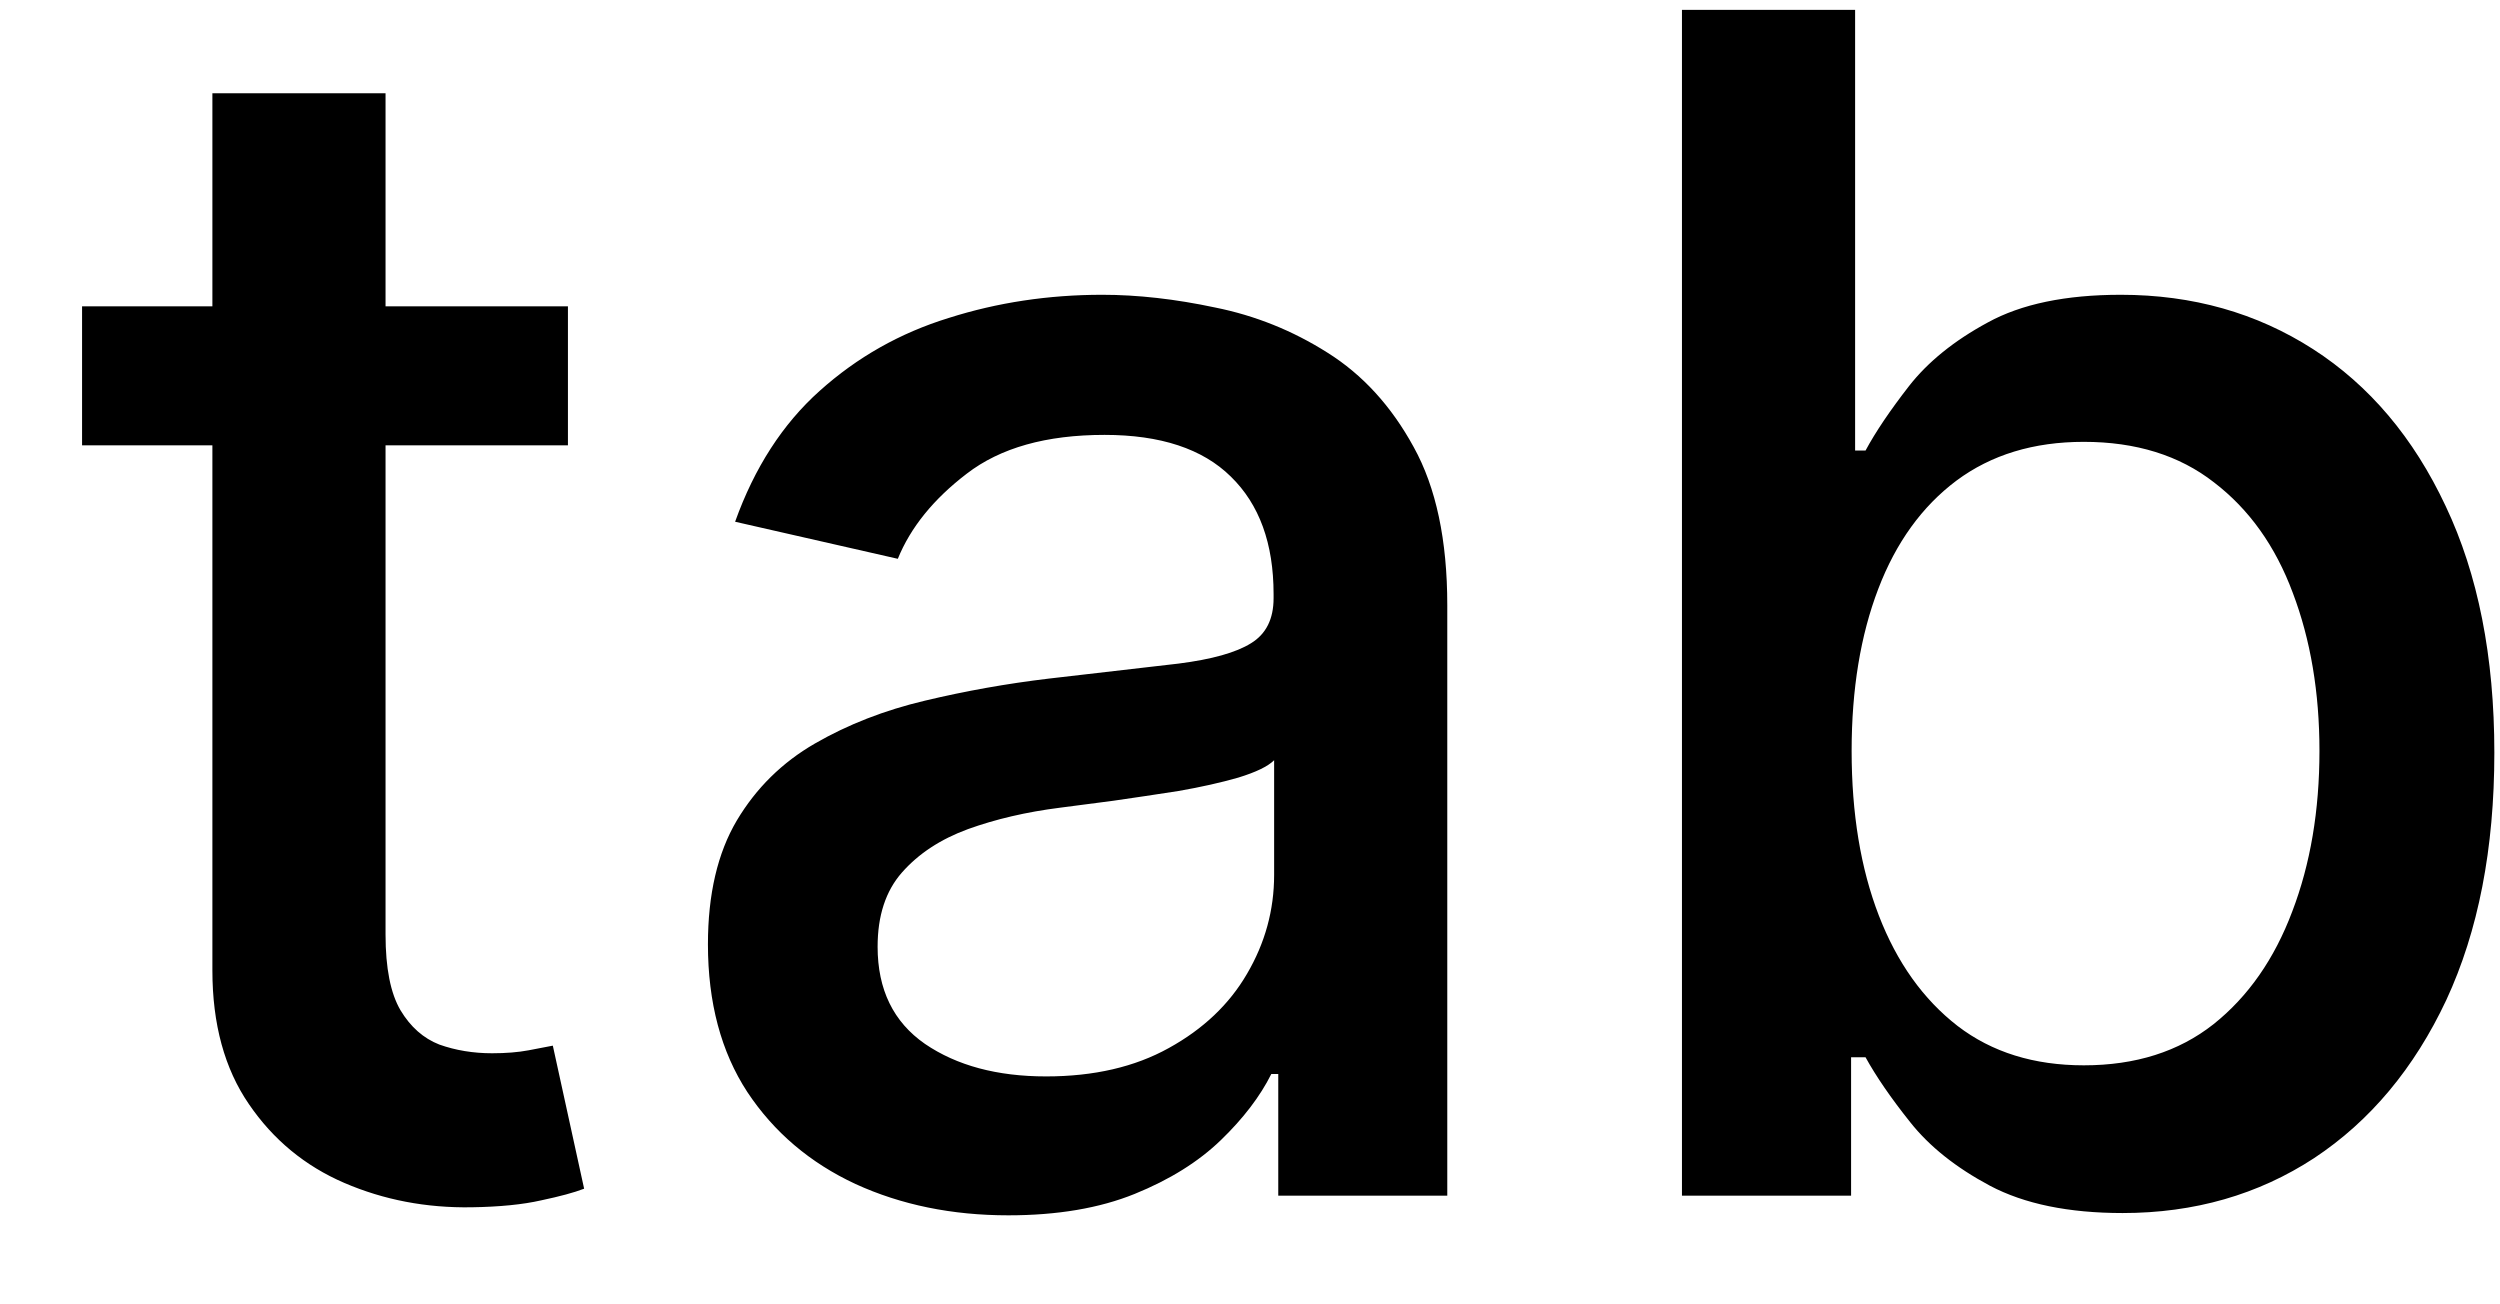<svg width="23" height="12" viewBox="0 0 23 12" fill="none" xmlns="http://www.w3.org/2000/svg">
<path d="M5.225 2.818V4.097H0.755V2.818H5.225ZM1.954 0.858H3.547V8.598C3.547 8.907 3.593 9.139 3.685 9.295C3.777 9.448 3.896 9.553 4.042 9.61C4.191 9.663 4.353 9.69 4.527 9.69C4.655 9.69 4.766 9.681 4.862 9.663C4.958 9.645 5.033 9.631 5.086 9.62L5.374 10.936C5.281 10.972 5.15 11.007 4.98 11.043C4.809 11.082 4.596 11.103 4.34 11.107C3.921 11.114 3.531 11.039 3.168 10.883C2.806 10.727 2.513 10.485 2.29 10.158C2.066 9.832 1.954 9.422 1.954 8.928V0.858ZM9.277 11.181C8.759 11.181 8.29 11.085 7.871 10.893C7.452 10.698 7.12 10.416 6.875 10.046C6.634 9.677 6.513 9.224 6.513 8.688C6.513 8.227 6.602 7.847 6.779 7.548C6.957 7.25 7.196 7.014 7.498 6.84C7.8 6.666 8.137 6.534 8.51 6.446C8.883 6.357 9.263 6.289 9.65 6.243C10.14 6.186 10.538 6.14 10.843 6.105C11.149 6.066 11.371 6.004 11.509 5.918C11.648 5.833 11.717 5.695 11.717 5.503V5.466C11.717 5 11.586 4.64 11.323 4.384C11.064 4.129 10.677 4.001 10.162 4.001C9.625 4.001 9.203 4.12 8.894 4.358C8.588 4.592 8.377 4.853 8.26 5.141L6.763 4.8C6.941 4.303 7.2 3.901 7.541 3.596C7.885 3.287 8.281 3.063 8.729 2.925C9.176 2.783 9.647 2.712 10.14 2.712C10.467 2.712 10.813 2.751 11.179 2.829C11.548 2.903 11.893 3.042 12.212 3.244C12.536 3.447 12.8 3.736 13.006 4.113C13.212 4.485 13.315 4.97 13.315 5.567V11H11.76V9.881H11.696C11.593 10.087 11.438 10.29 11.232 10.489C11.026 10.688 10.762 10.853 10.439 10.984C10.116 11.115 9.728 11.181 9.277 11.181ZM9.624 9.903C10.064 9.903 10.44 9.816 10.753 9.642C11.069 9.468 11.309 9.24 11.472 8.96C11.639 8.676 11.722 8.372 11.722 8.049V6.994C11.665 7.051 11.555 7.104 11.392 7.154C11.232 7.2 11.049 7.241 10.843 7.277C10.637 7.309 10.437 7.339 10.242 7.367C10.046 7.392 9.883 7.413 9.751 7.431C9.443 7.47 9.16 7.536 8.905 7.628C8.652 7.721 8.45 7.854 8.297 8.028C8.148 8.198 8.074 8.425 8.074 8.71C8.074 9.104 8.219 9.402 8.51 9.604C8.802 9.803 9.173 9.903 9.624 9.903ZM15.474 11V0.091H17.067V4.145H17.163C17.255 3.974 17.388 3.777 17.562 3.553C17.736 3.33 17.978 3.134 18.287 2.967C18.596 2.797 19.004 2.712 19.512 2.712C20.172 2.712 20.762 2.879 21.28 3.212C21.799 3.546 22.205 4.027 22.5 4.656C22.798 5.284 22.948 6.041 22.948 6.925C22.948 7.809 22.8 8.567 22.506 9.2C22.211 9.828 21.806 10.313 21.291 10.654C20.776 10.991 20.188 11.16 19.528 11.16C19.031 11.16 18.624 11.076 18.308 10.909C17.995 10.742 17.75 10.547 17.573 10.323C17.395 10.1 17.259 9.901 17.163 9.727H17.03V11H15.474ZM17.035 6.909C17.035 7.484 17.118 7.989 17.285 8.422C17.452 8.855 17.694 9.194 18.01 9.439C18.326 9.681 18.713 9.801 19.171 9.801C19.647 9.801 20.044 9.675 20.364 9.423C20.684 9.168 20.925 8.821 21.089 8.385C21.256 7.948 21.339 7.456 21.339 6.909C21.339 6.369 21.257 5.885 21.094 5.455C20.934 5.025 20.693 4.686 20.369 4.438C20.05 4.189 19.65 4.065 19.171 4.065C18.709 4.065 18.319 4.184 17.999 4.422C17.683 4.659 17.443 4.991 17.28 5.418C17.117 5.844 17.035 6.341 17.035 6.909Z" fill="black"/>
</svg>
